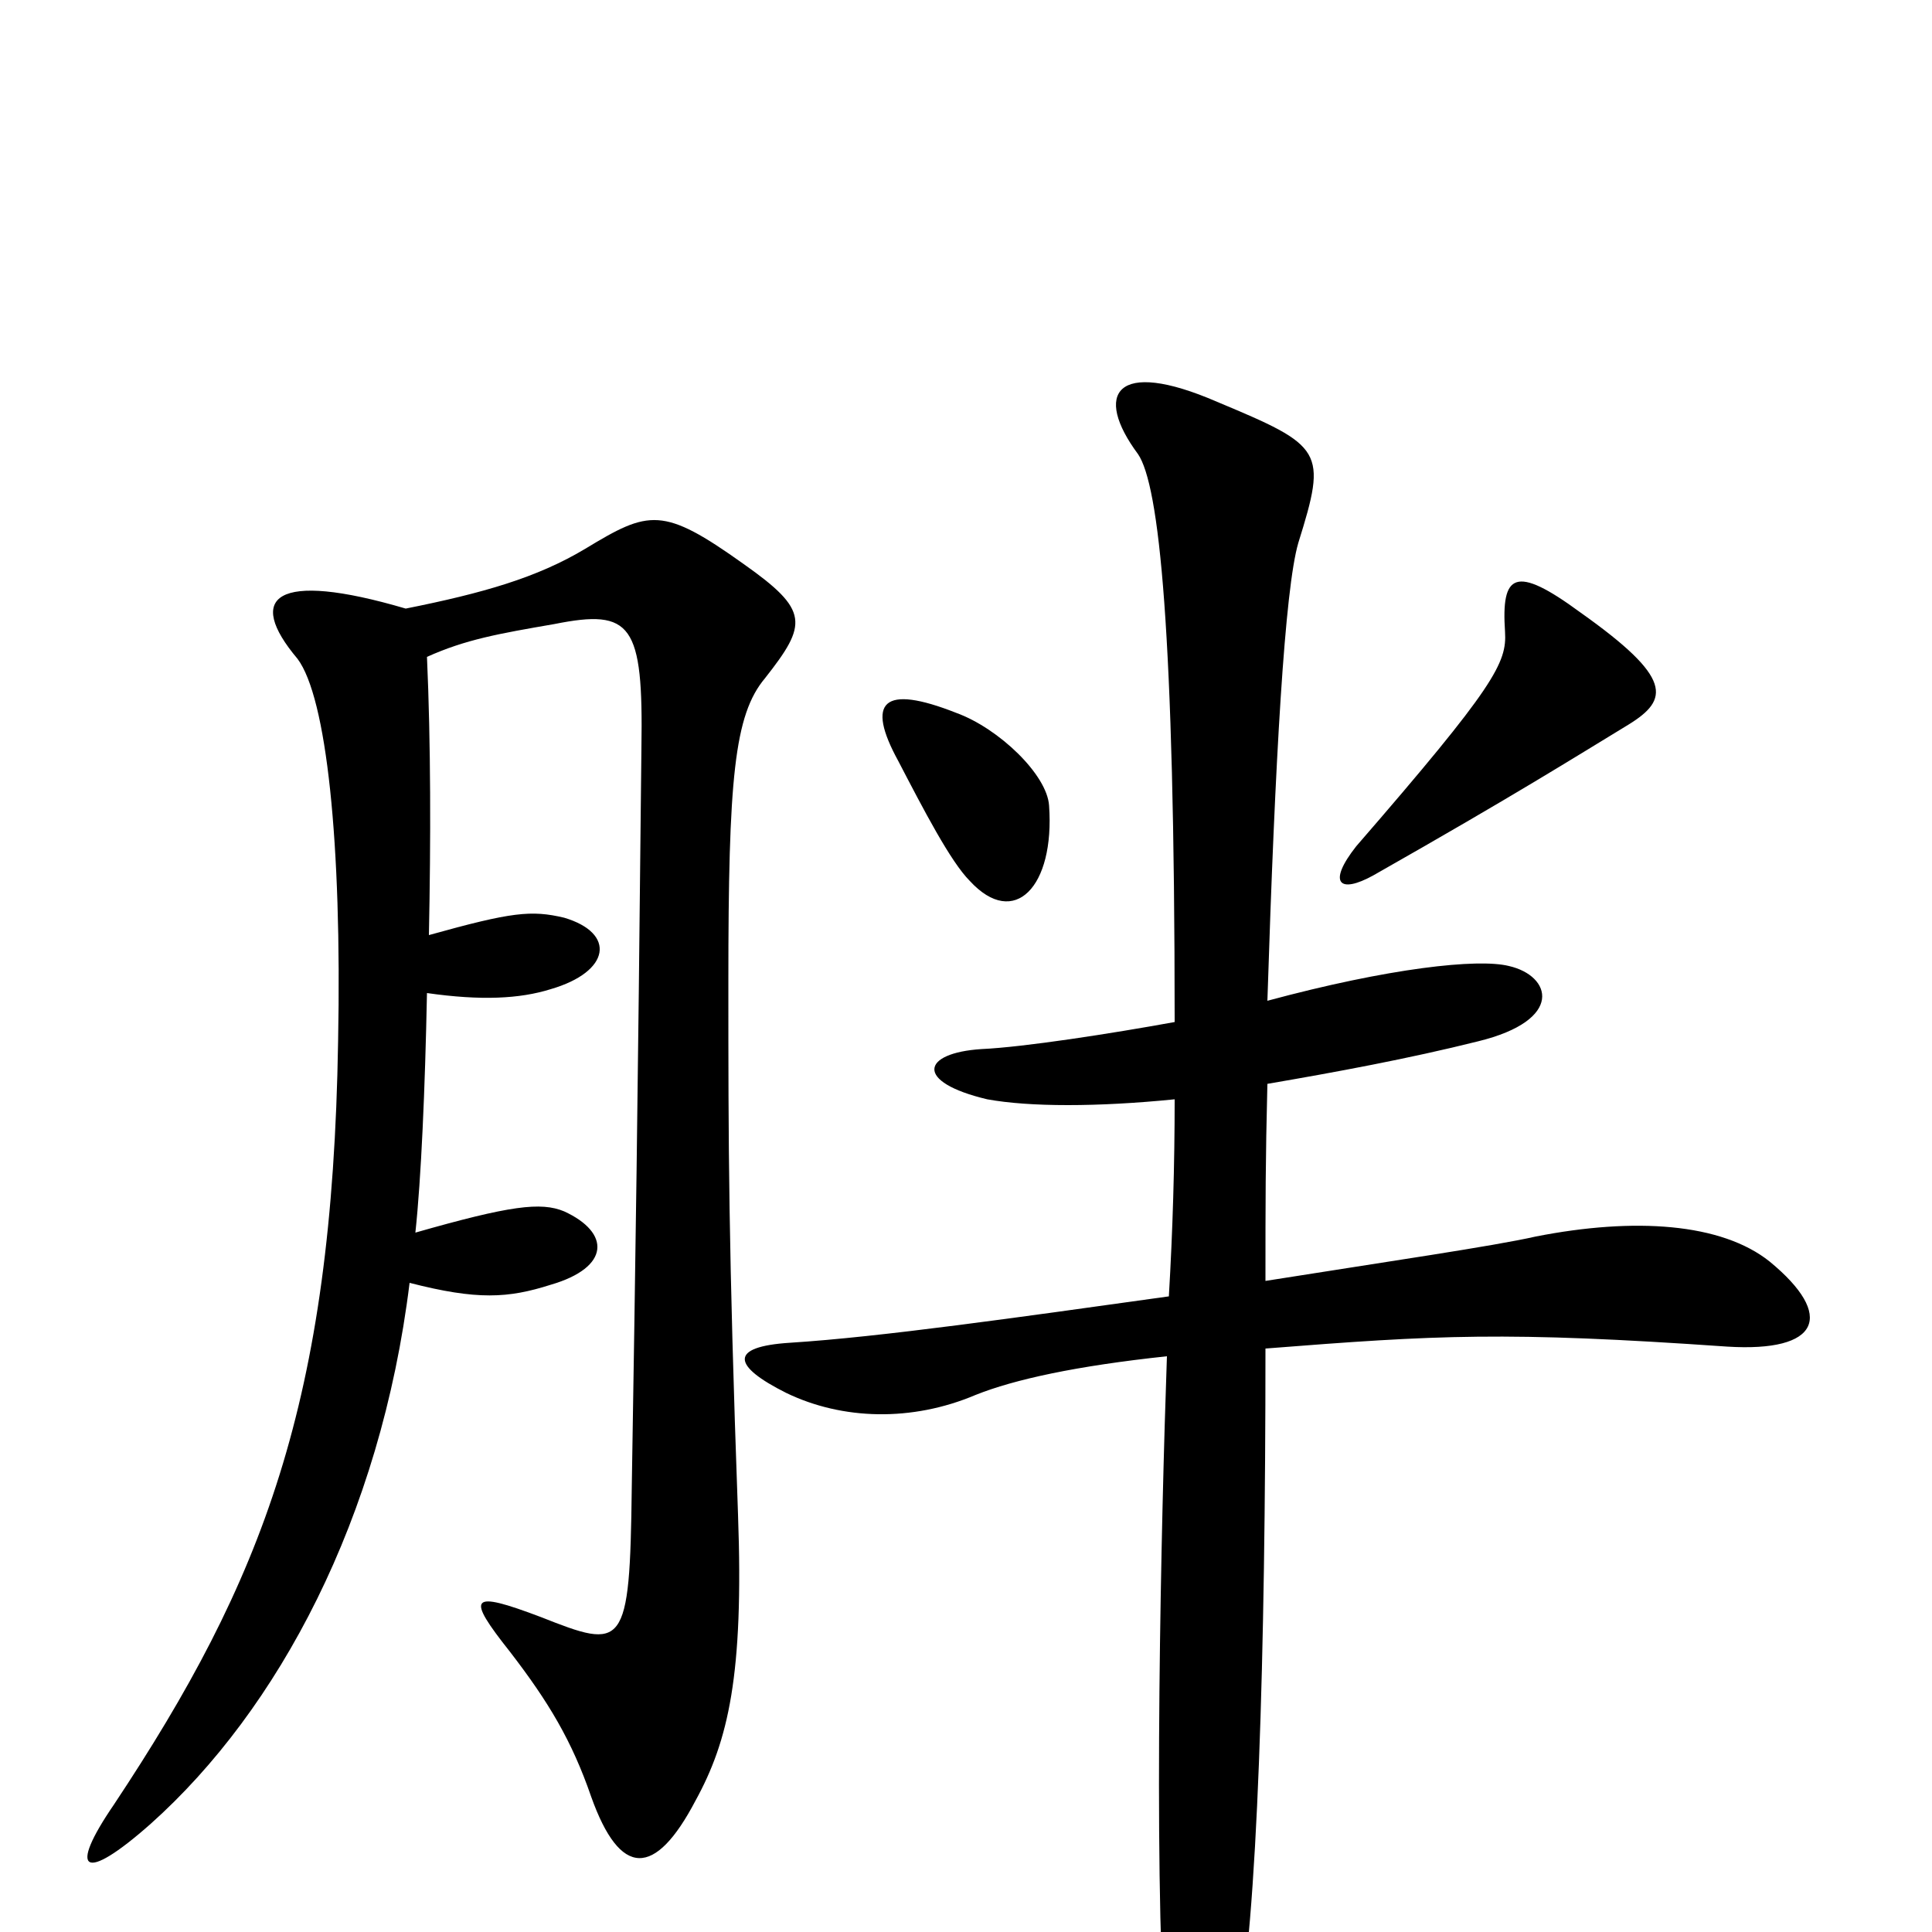 <svg xmlns="http://www.w3.org/2000/svg" viewBox="0 -1000 1000 1000">
	<path fill="#000000" d="M843 -625C864 -638 866 -649 818 -683C784 -708 777 -703 779 -673C780 -657 774 -645 702 -562C687 -543 693 -537 711 -547C785 -589 815 -608 843 -625ZM543 -583C542 -599 517 -623 495 -631C457 -646 448 -637 465 -606C478 -581 492 -554 502 -544C525 -519 546 -541 543 -583ZM396 -649C418 -677 419 -684 385 -708C343 -738 336 -736 303 -716C278 -701 250 -693 210 -685C142 -705 127 -691 154 -659C169 -639 177 -564 175 -461C172 -274 136 -182 59 -66C35 -31 43 -25 78 -56C144 -115 197 -214 212 -336C247 -327 263 -328 285 -335C316 -344 316 -362 292 -373C280 -378 264 -376 215 -362C218 -390 220 -436 221 -486C249 -482 269 -483 285 -488C316 -497 319 -517 292 -525C275 -529 265 -528 222 -516C223 -565 223 -615 221 -660C241 -669 258 -672 287 -677C327 -685 333 -677 332 -613C330 -417 329 -354 327 -230C326 -146 323 -146 280 -163C243 -177 241 -174 264 -145C284 -119 296 -99 306 -70C321 -28 339 -28 360 -68C377 -99 385 -133 382 -216C377 -356 377 -407 377 -492C377 -597 380 -630 396 -649ZM916 -347C891 -367 846 -370 795 -360C773 -355 718 -347 655 -337C655 -378 655 -399 656 -439C691 -445 729 -452 765 -461C810 -472 803 -495 781 -500C765 -504 719 -499 656 -482C660 -608 665 -695 672 -719C687 -767 685 -769 630 -792C577 -815 566 -796 589 -765C600 -749 608 -674 608 -471C575 -465 530 -458 508 -457C477 -455 473 -440 511 -431C533 -427 568 -427 608 -431C608 -397 607 -363 605 -329C526 -318 456 -308 409 -305C377 -303 379 -293 407 -279C436 -265 472 -264 505 -278C525 -286 557 -293 604 -298C601 -213 597 -37 603 49C607 115 627 113 640 48C651 -4 655 -145 655 -302C744 -309 779 -311 894 -303C942 -300 950 -319 916 -347Z"/>
</svg>